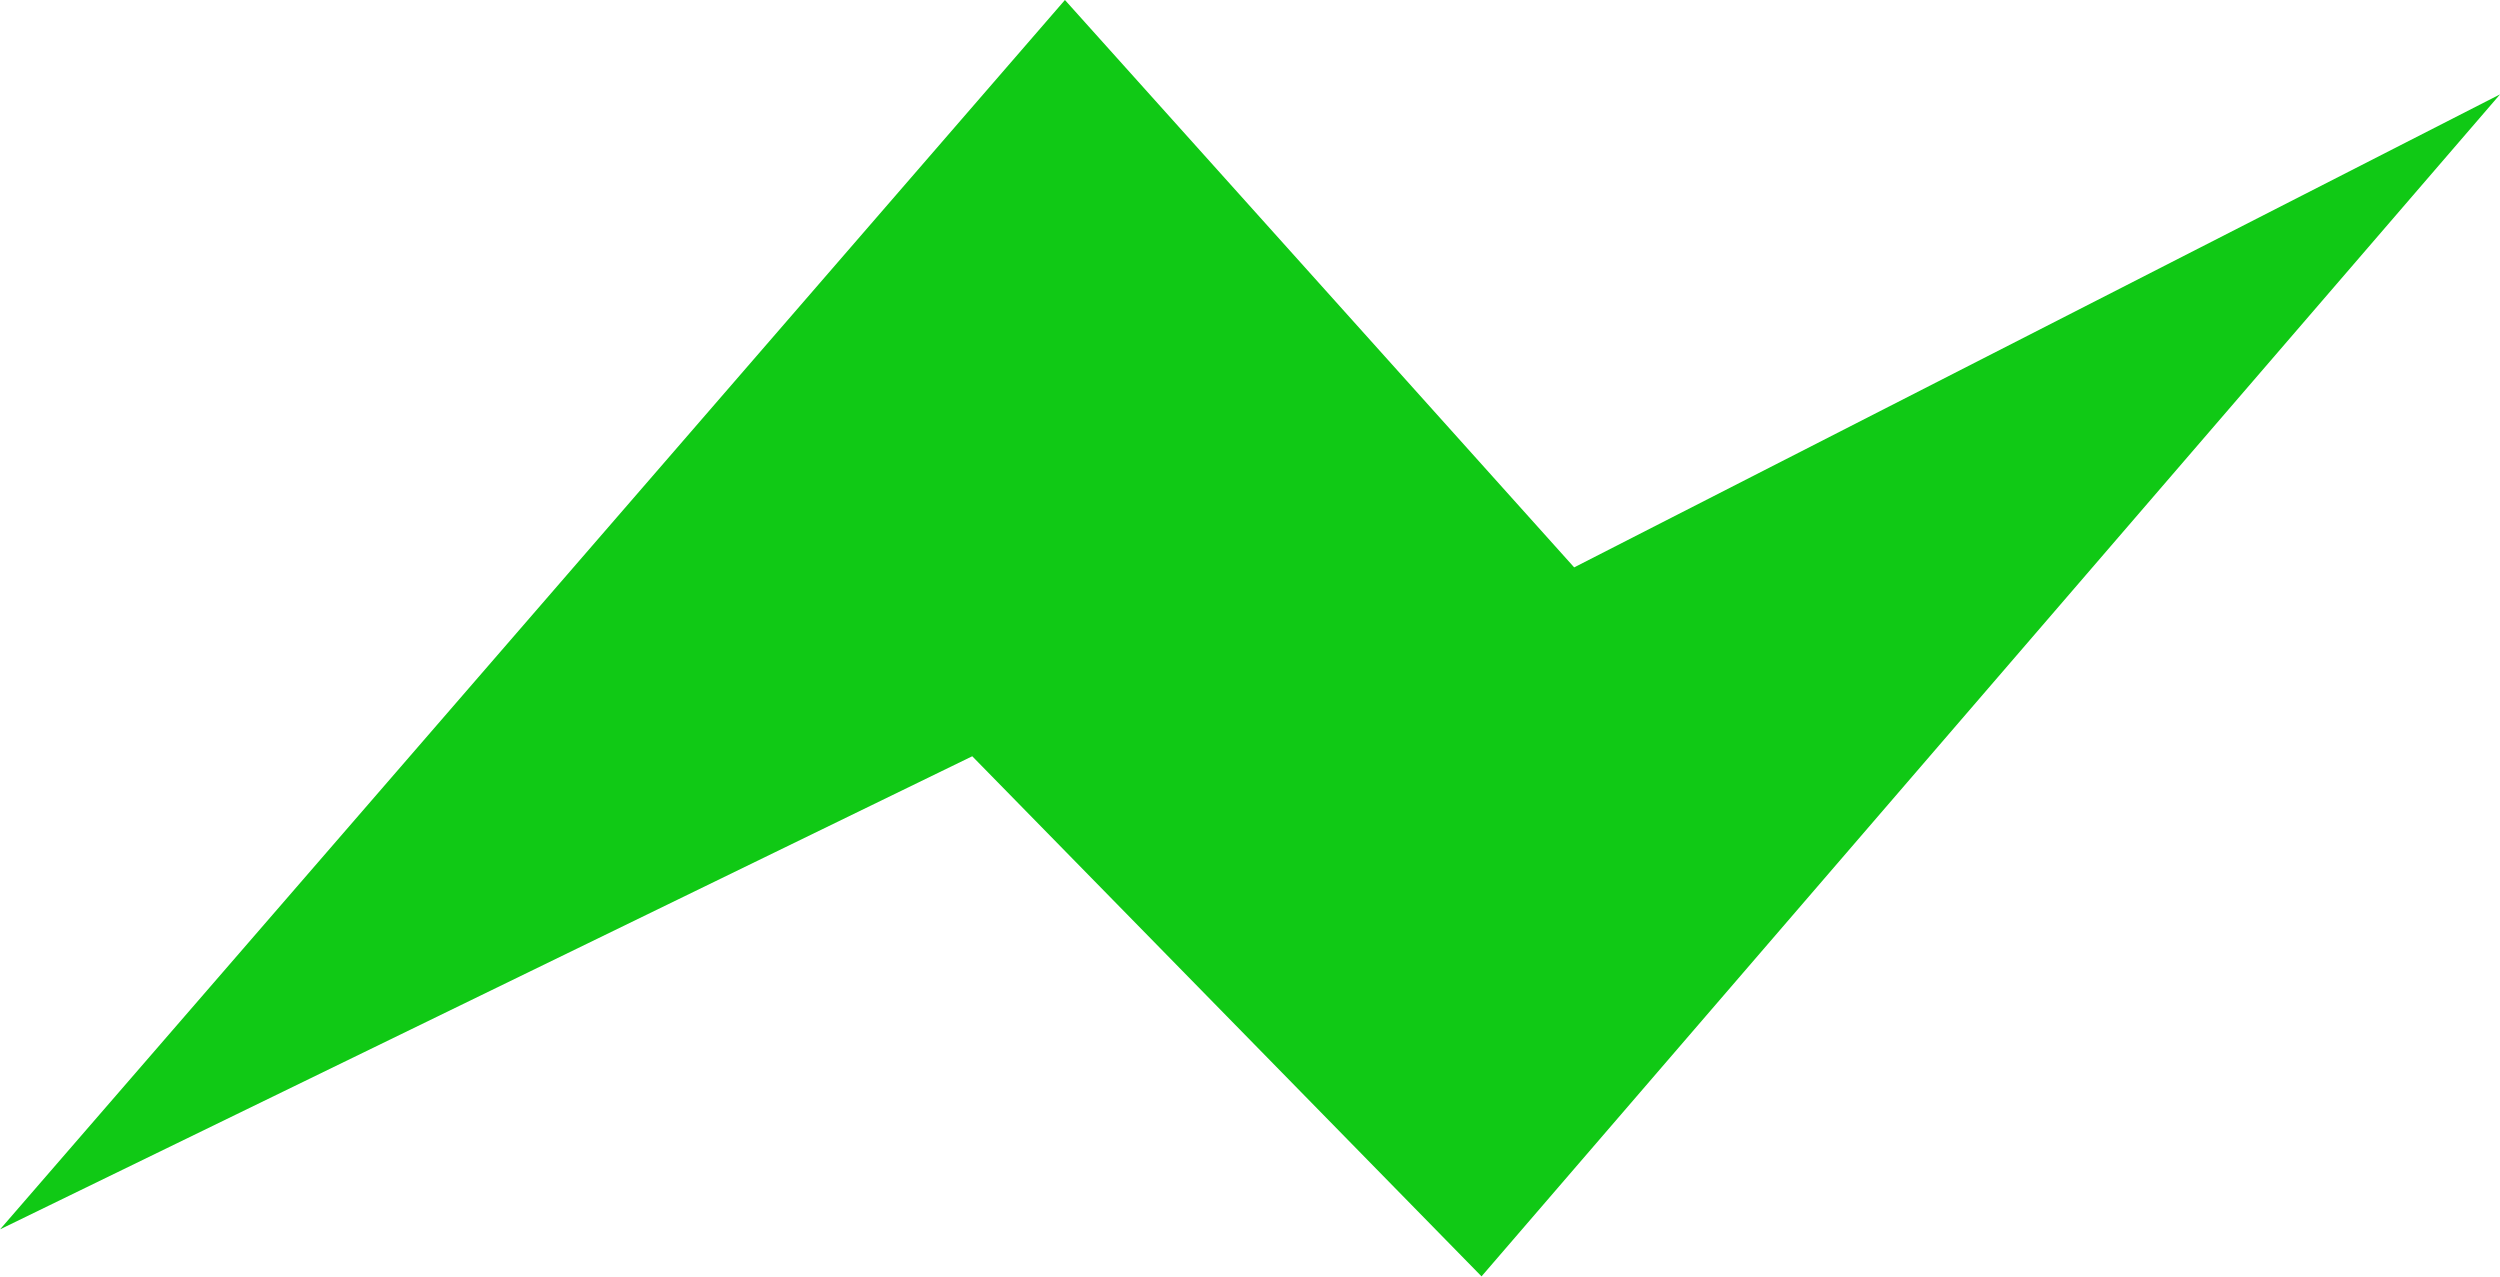 <svg xmlns="http://www.w3.org/2000/svg" width="55.642" height="28.413" viewBox="0 0 55.642 28.413">
  <path id="Shape_6" data-name="Shape 6" d="M711.2,472.461,734.9,445.1l11.334,12.628L766.841,447.2l-22.669,26.308-11.335-11.576Z" transform="translate(-711.198 -445.1)" fill="#10c915"/>
</svg>

